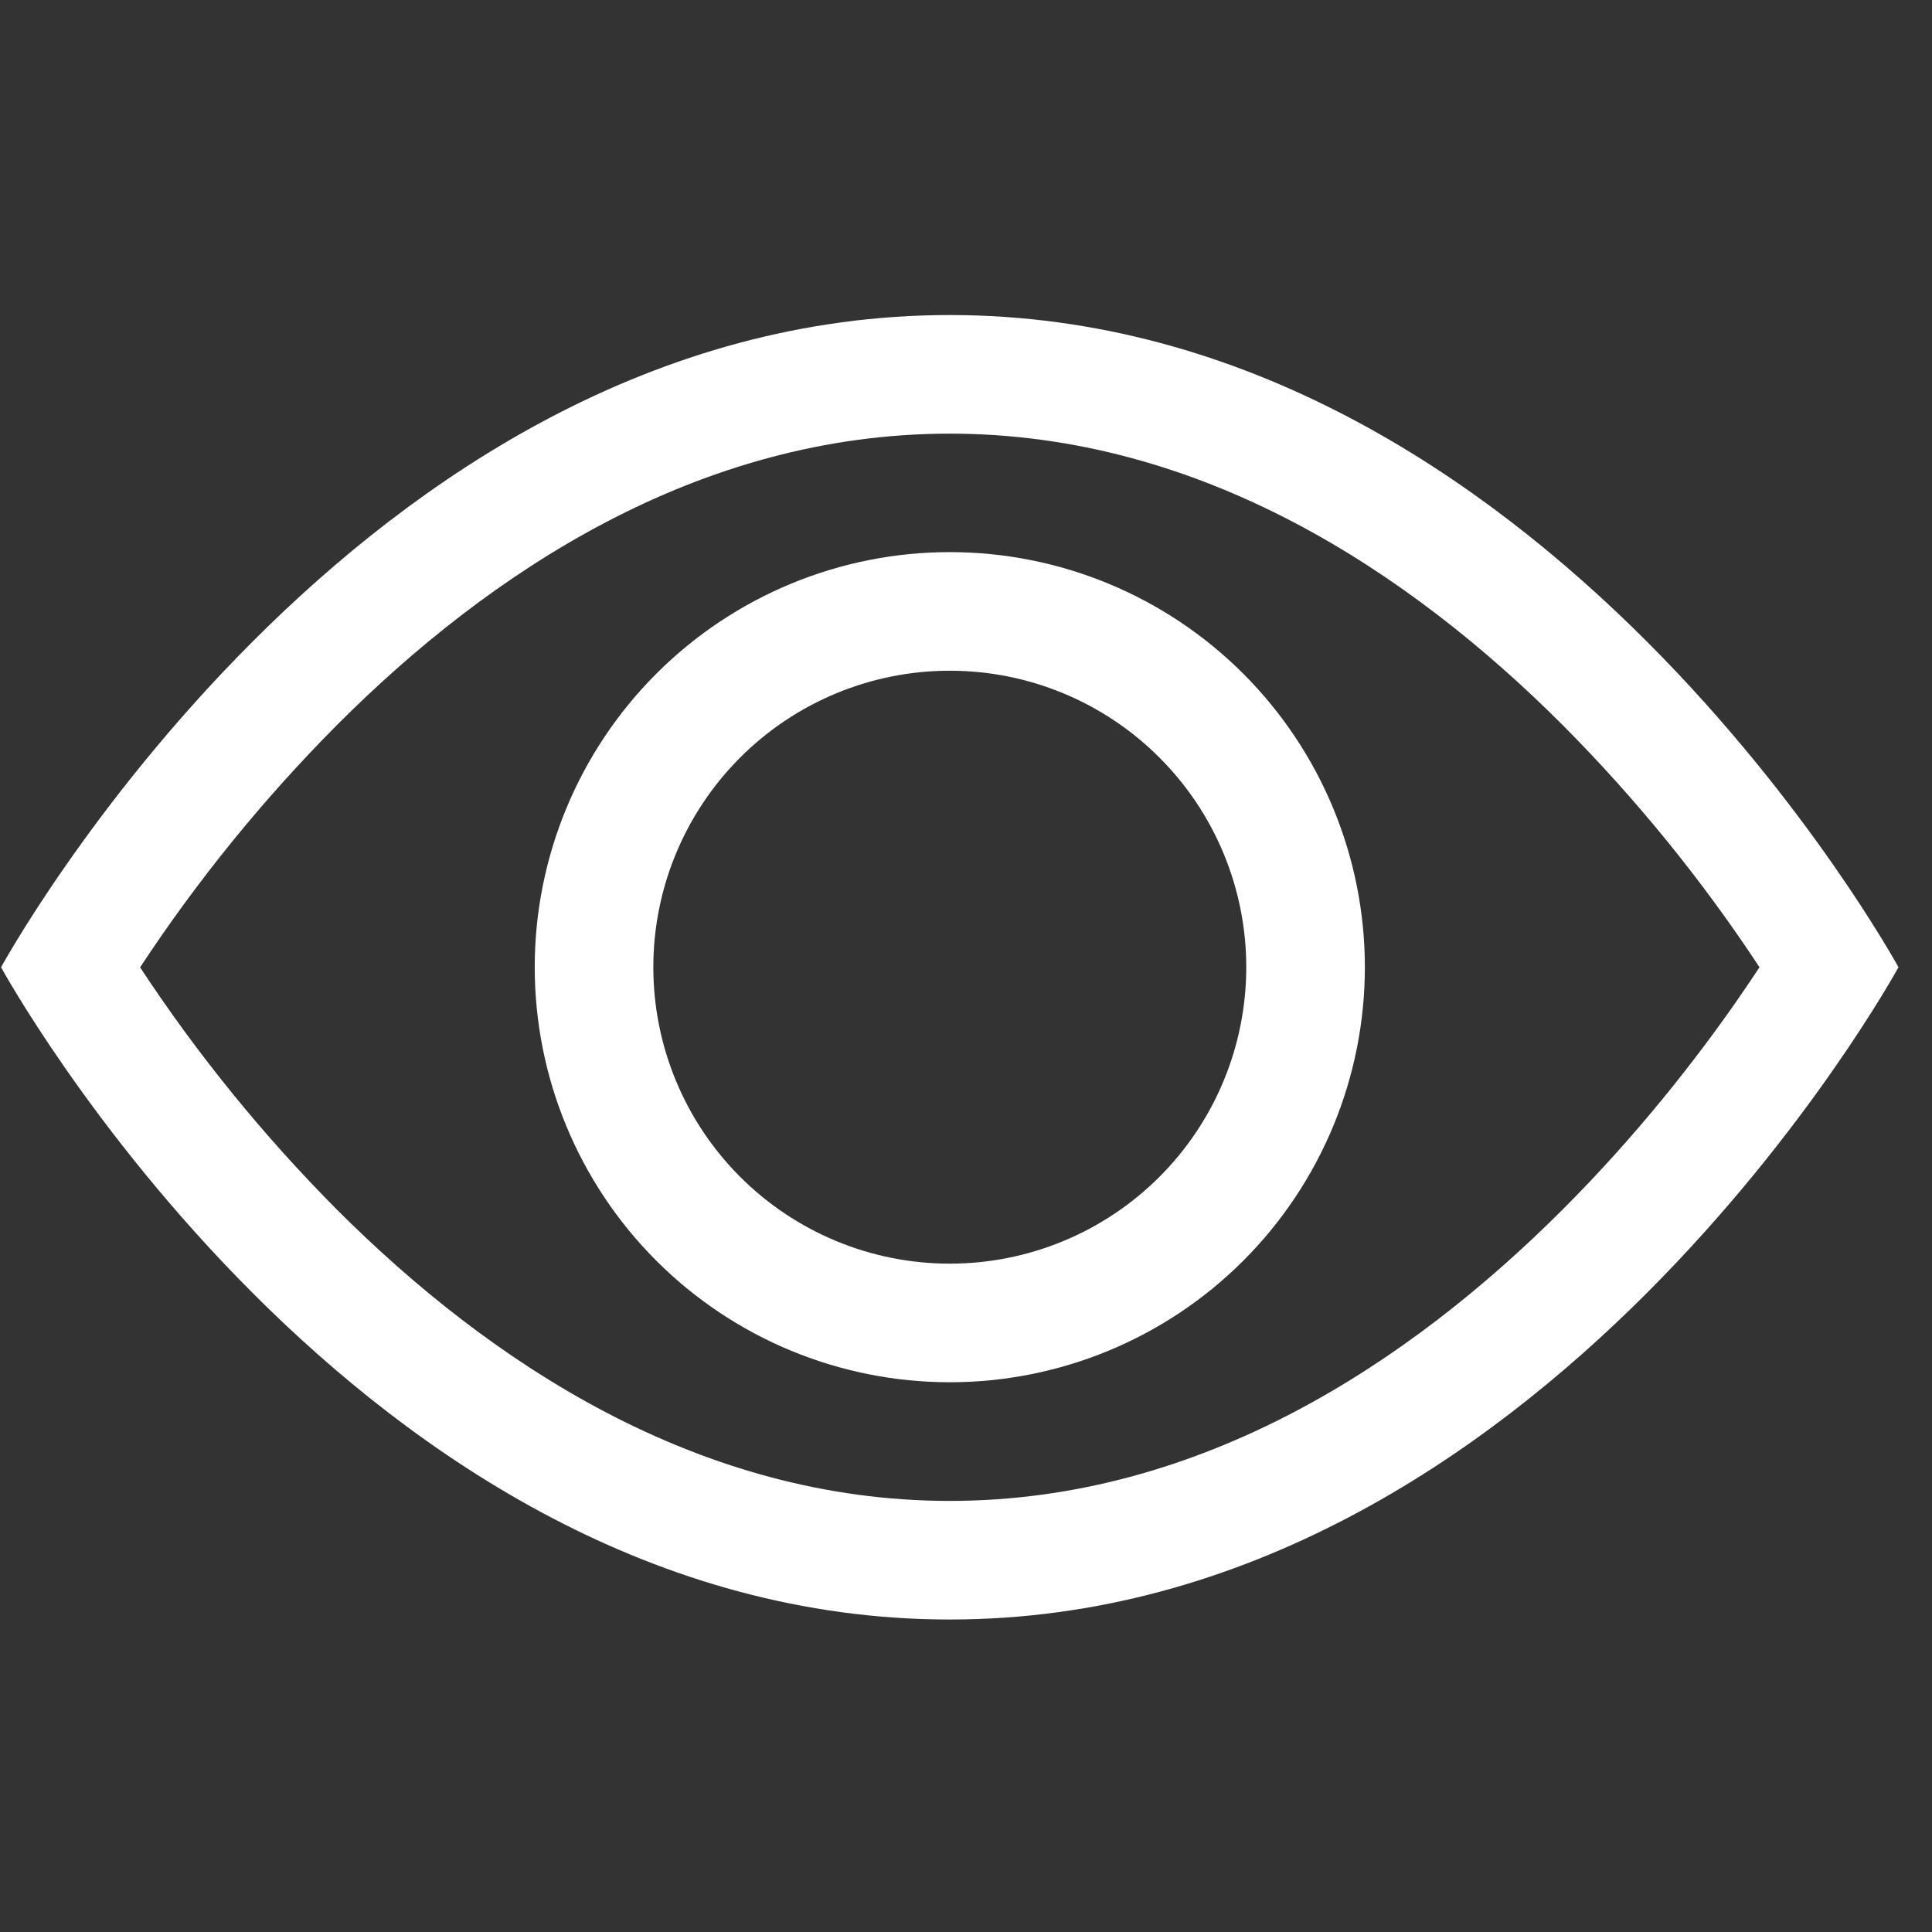 <svg width="31" height="31" viewBox="0 0 31 31" fill="none" xmlns="http://www.w3.org/2000/svg">
<rect x="0" y="0" width="31" height="31" fill="#333333" stroke="none"/>
<path d="M30.462 15.52C30.462 15.52 24.754 5.055 15.239 5.055C5.725 5.055 0.017 15.52 0.017 15.52C0.017 15.52 5.725 25.986 15.239 25.986C24.754 25.986 30.462 15.52 30.462 15.52ZM2.249 15.52C3.169 14.122 4.227 12.82 5.407 11.633C7.856 9.18 11.205 6.958 15.239 6.958C19.273 6.958 22.621 9.18 25.073 11.633C26.254 12.82 27.312 14.122 28.232 15.52C28.122 15.686 28 15.869 27.861 16.068C27.224 16.982 26.282 18.2 25.073 19.408C22.621 21.861 19.272 24.083 15.239 24.083C11.205 24.083 7.858 21.861 5.405 19.408C4.225 18.221 3.167 16.919 2.247 15.52H2.249Z" fill="white"/>
<path d="M15.24 10.762C13.978 10.762 12.768 11.263 11.876 12.156C10.984 13.048 10.483 14.258 10.483 15.519C10.483 16.781 10.984 17.991 11.876 18.883C12.768 19.775 13.978 20.276 15.24 20.276C16.502 20.276 17.712 19.775 18.604 18.883C19.496 17.991 19.997 16.781 19.997 15.519C19.997 14.258 19.496 13.048 18.604 12.156C17.712 11.263 16.502 10.762 15.24 10.762ZM8.58 15.519C8.58 13.753 9.282 12.059 10.531 10.81C11.78 9.561 13.474 8.859 15.24 8.859C17.006 8.859 18.7 9.561 19.949 10.81C21.198 12.059 21.9 13.753 21.9 15.519C21.9 17.286 21.198 18.98 19.949 20.229C18.7 21.478 17.006 22.179 15.24 22.179C13.474 22.179 11.78 21.478 10.531 20.229C9.282 18.98 8.58 17.286 8.58 15.519Z" fill="white"/>
</svg>
